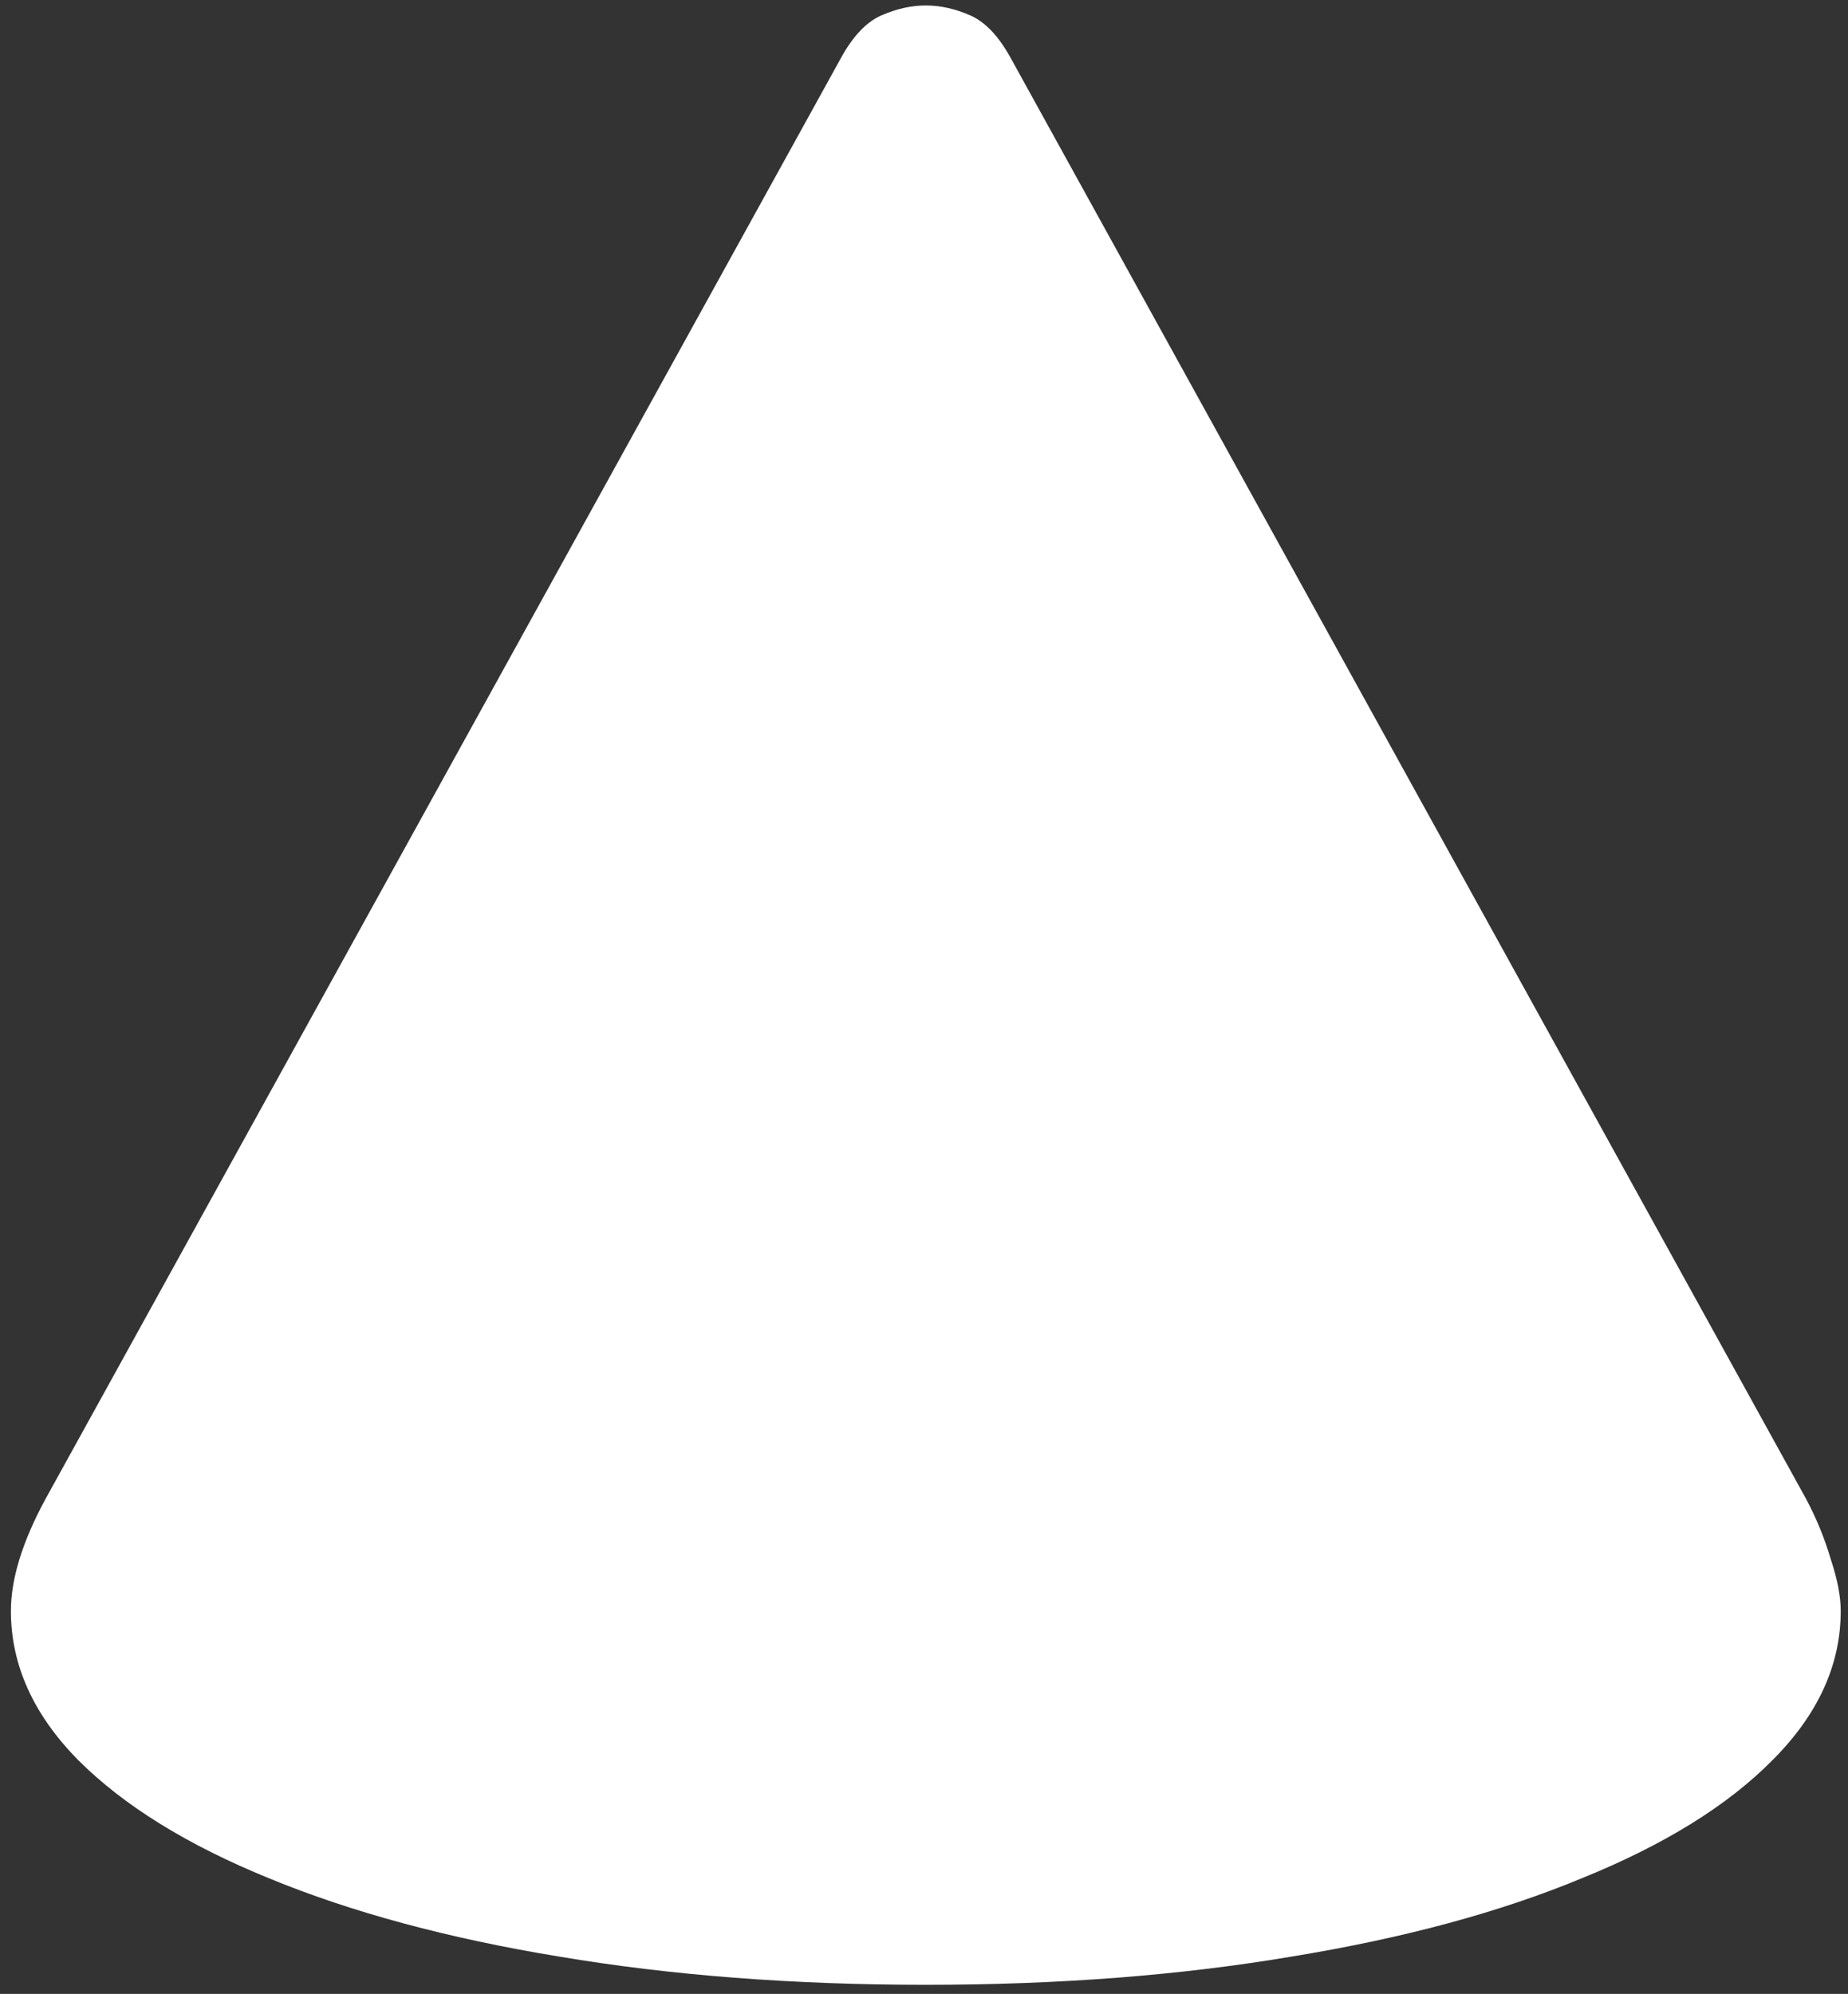 <svg width="127" height="137" viewBox="0 0 127 137" fill="none" xmlns="http://www.w3.org/2000/svg">
<rect x="0" y="0" width="127" height="137" fill="#333333" stroke="none"/>
<path d="M0.75 110.688C0.75 114.396 2.292 117.812 5.375 120.938C8.5 124.062 12.875 126.771 18.5 129.062C24.167 131.396 30.812 133.188 38.438 134.438C46.104 135.729 54.5 136.375 63.625 136.375C72.75 136.375 81.125 135.729 88.75 134.438C96.417 133.188 103.062 131.396 108.688 129.062C114.354 126.771 118.729 124.062 121.812 120.938C124.938 117.812 126.5 114.396 126.5 110.688C126.5 109.688 126.271 108.5 125.812 107.125C125.396 105.708 124.833 104.333 124.125 103L69.5 4.062C68.667 2.521 67.729 1.521 66.688 1.062C65.646 0.604 64.625 0.375 63.625 0.375C62.625 0.375 61.604 0.604 60.562 1.062C59.521 1.521 58.583 2.521 57.75 4.062L3.125 103C1.542 105.917 0.75 108.479 0.75 110.688Z" fill="white"/>
</svg>
